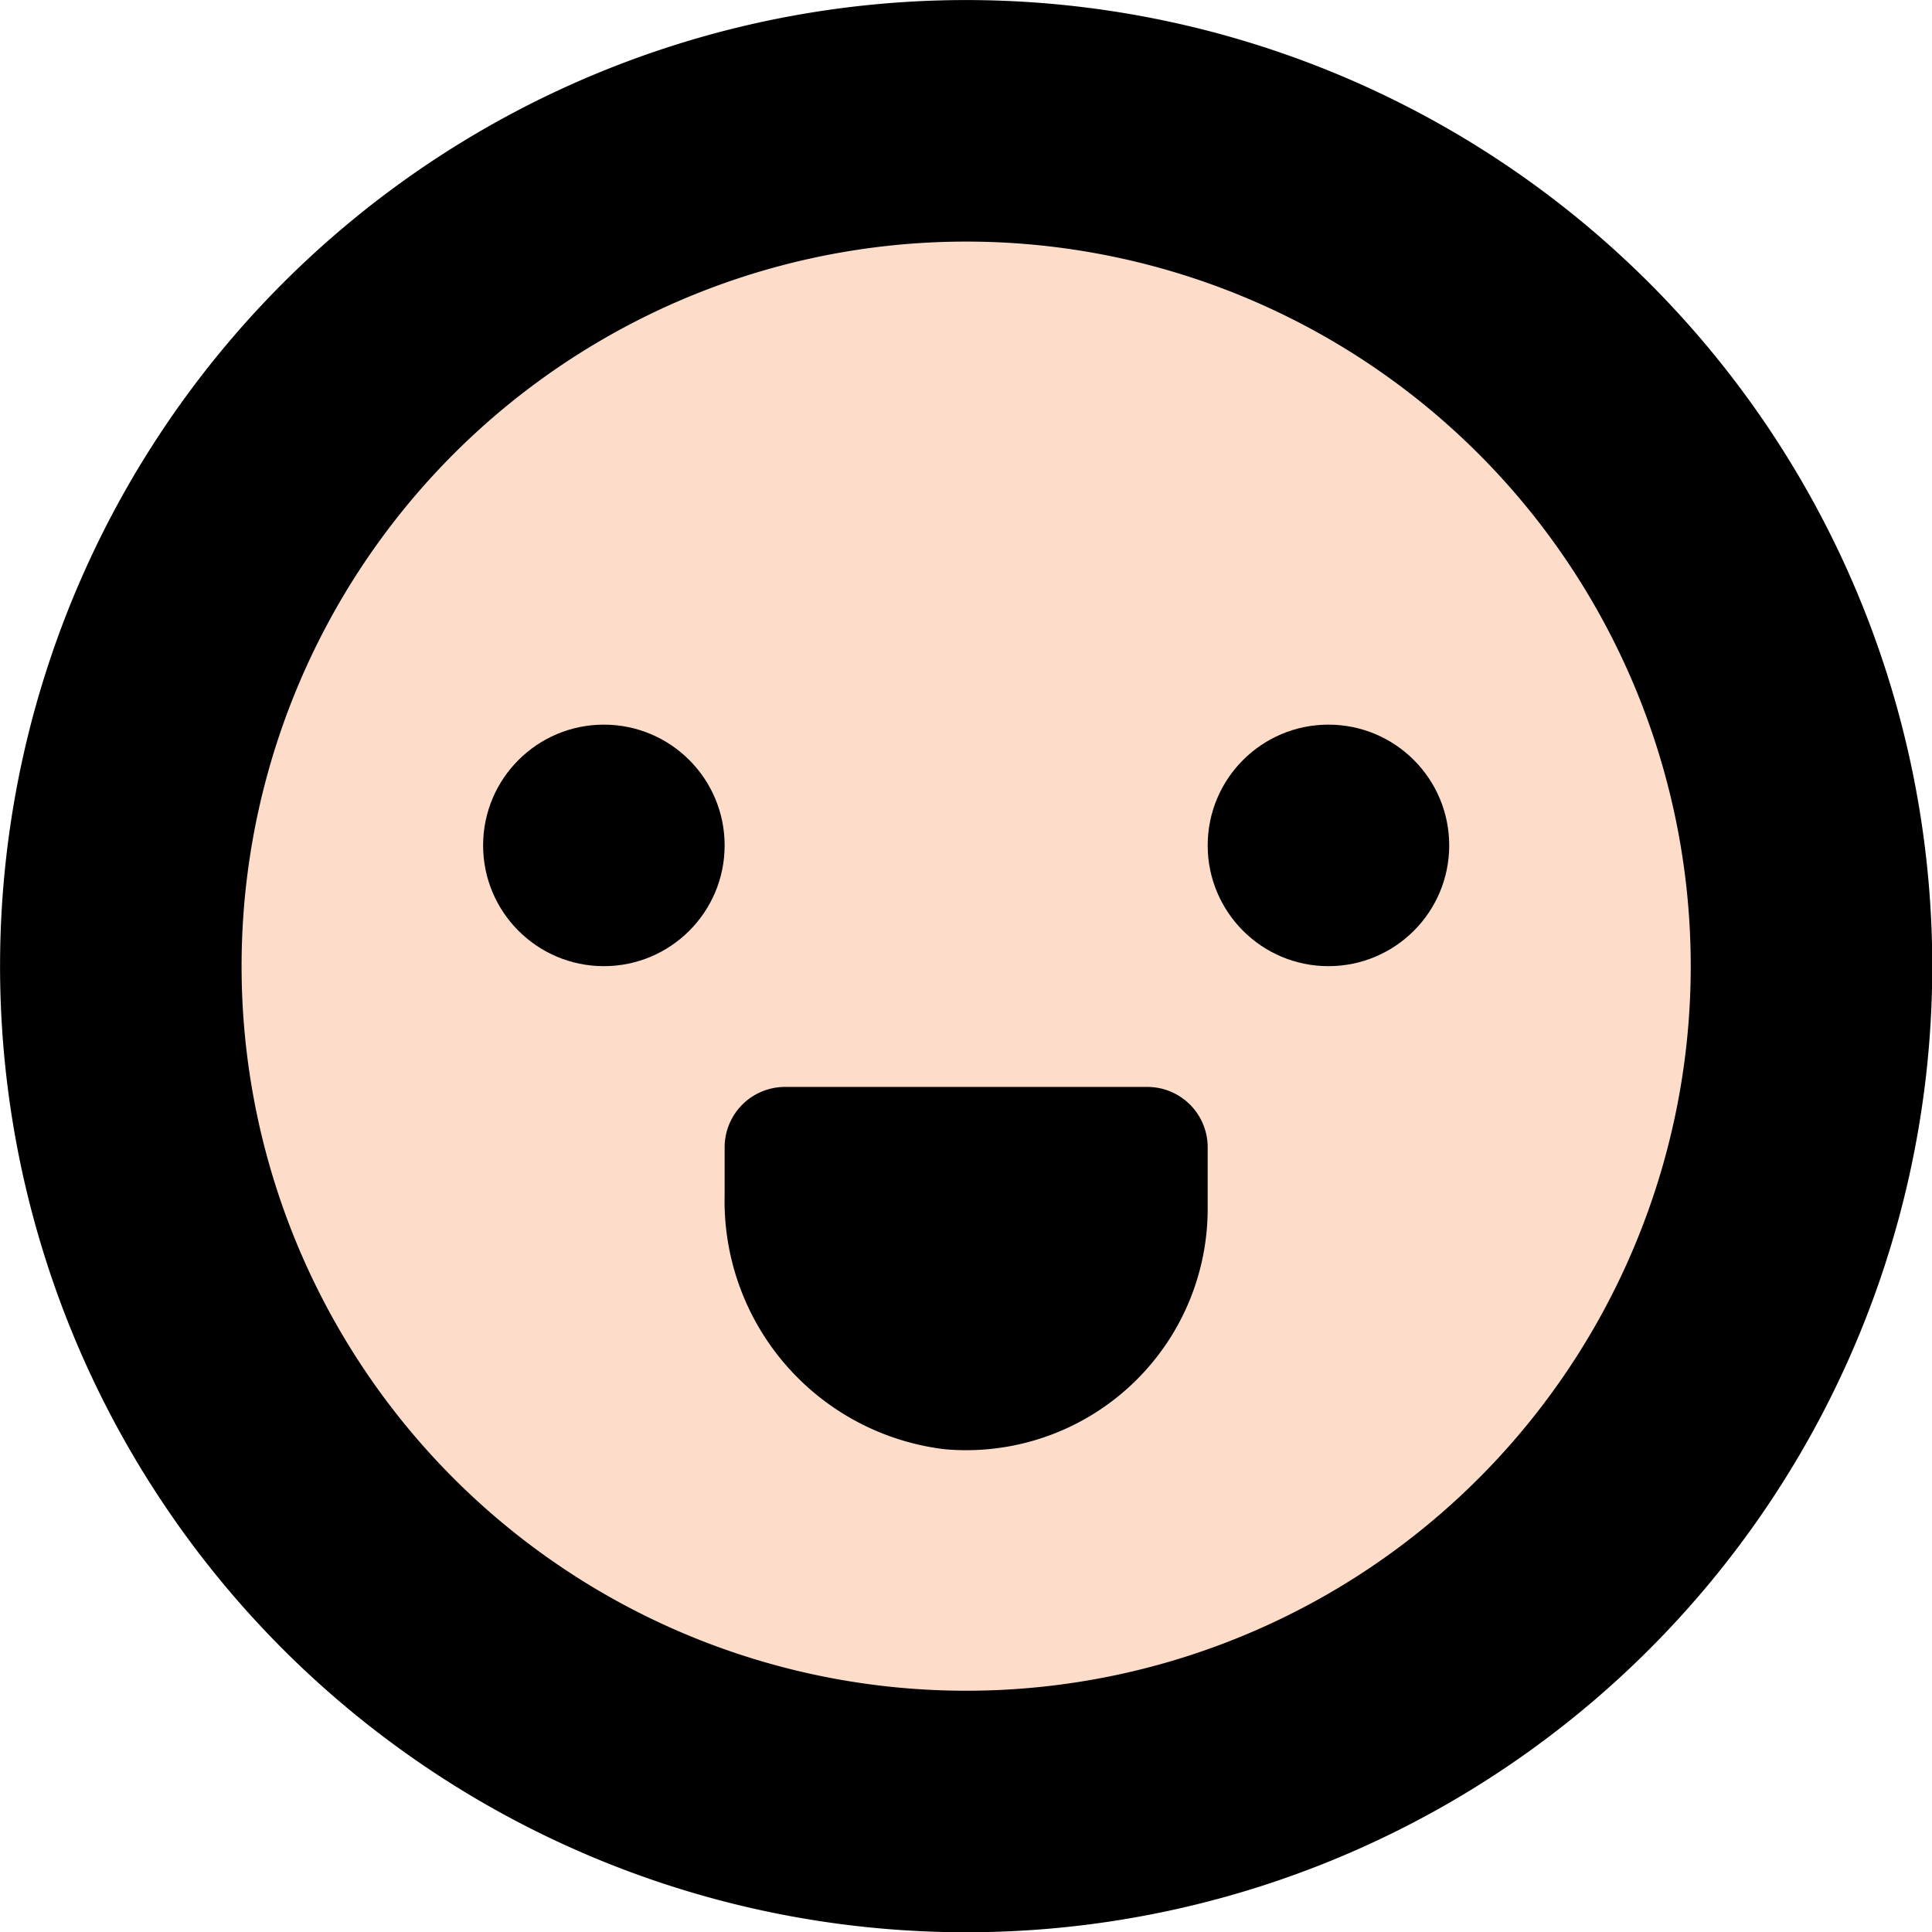 <?xml version="1.0" encoding="utf-8"?>
<svg width="300" height="300" viewBox="0 0 300 300" fill="none" aria-hidden="true" focusable="false" xmlns="http://www.w3.org/2000/svg">
  <rect x="209.37" y="54.282" width="31.018" height="194.345" style="stroke: rgb(253, 221, 202); fill: rgb(253, 221, 202);"/>
  <rect x="239.418" y="75.848" width="25.202" height="143.457" style="stroke: rgb(253, 221, 202); fill: rgb(253, 221, 202);"/>
  <rect x="68.821" y="36.349" width="64.459" height="227.787" style="stroke: rgb(253, 221, 202); fill: rgb(253, 221, 202);"/>
  <rect x="125.04" y="26.656" width="54.281" height="245.234" style="fill: rgb(253, 221, 202); stroke: rgb(253, 221, 202);"/>
  <rect x="173.506" y="34.895" width="43.134" height="234.087" style="stroke: rgb(253, 221, 202); fill: rgb(253, 221, 202);"/>
  <rect x="41.351" y="75.622" width="39.257" height="165.266" style="stroke: rgb(253, 221, 202); fill: rgb(253, 221, 202);" transform="matrix(1, 0, 0.001, 1, -6.207, -7.771)"/>
  <g transform="matrix(4.688, 0, 0, 4.688, -84.375, -84.375)">
    <circle cx="62" cy="46" r="4" style="fill: rgb(0, 0, 0);"/>
    <g>
      <circle cx="38" cy="46" r="4" style="fill: rgb(0, 0, 0);"/>
      <path d="M42,57.59A8.28,8.28,0,0,0,49.28,66,8,8,0,0,0,58,58V56a2,2,0,0,0-2-2H44a2,2,0,0,0-2,2Z" style="fill: rgb(0, 0, 0);"/>
      <path d="M50,82A32,32,0,1,0,18,50,32,32,0,0,0,50,82Zm0-56A24,24,0,1,1,26,50,24,24,0,0,1,50,26Z" style="fill: rgb(0, 0, 0);"/>
    </g>
  </g>
</svg>